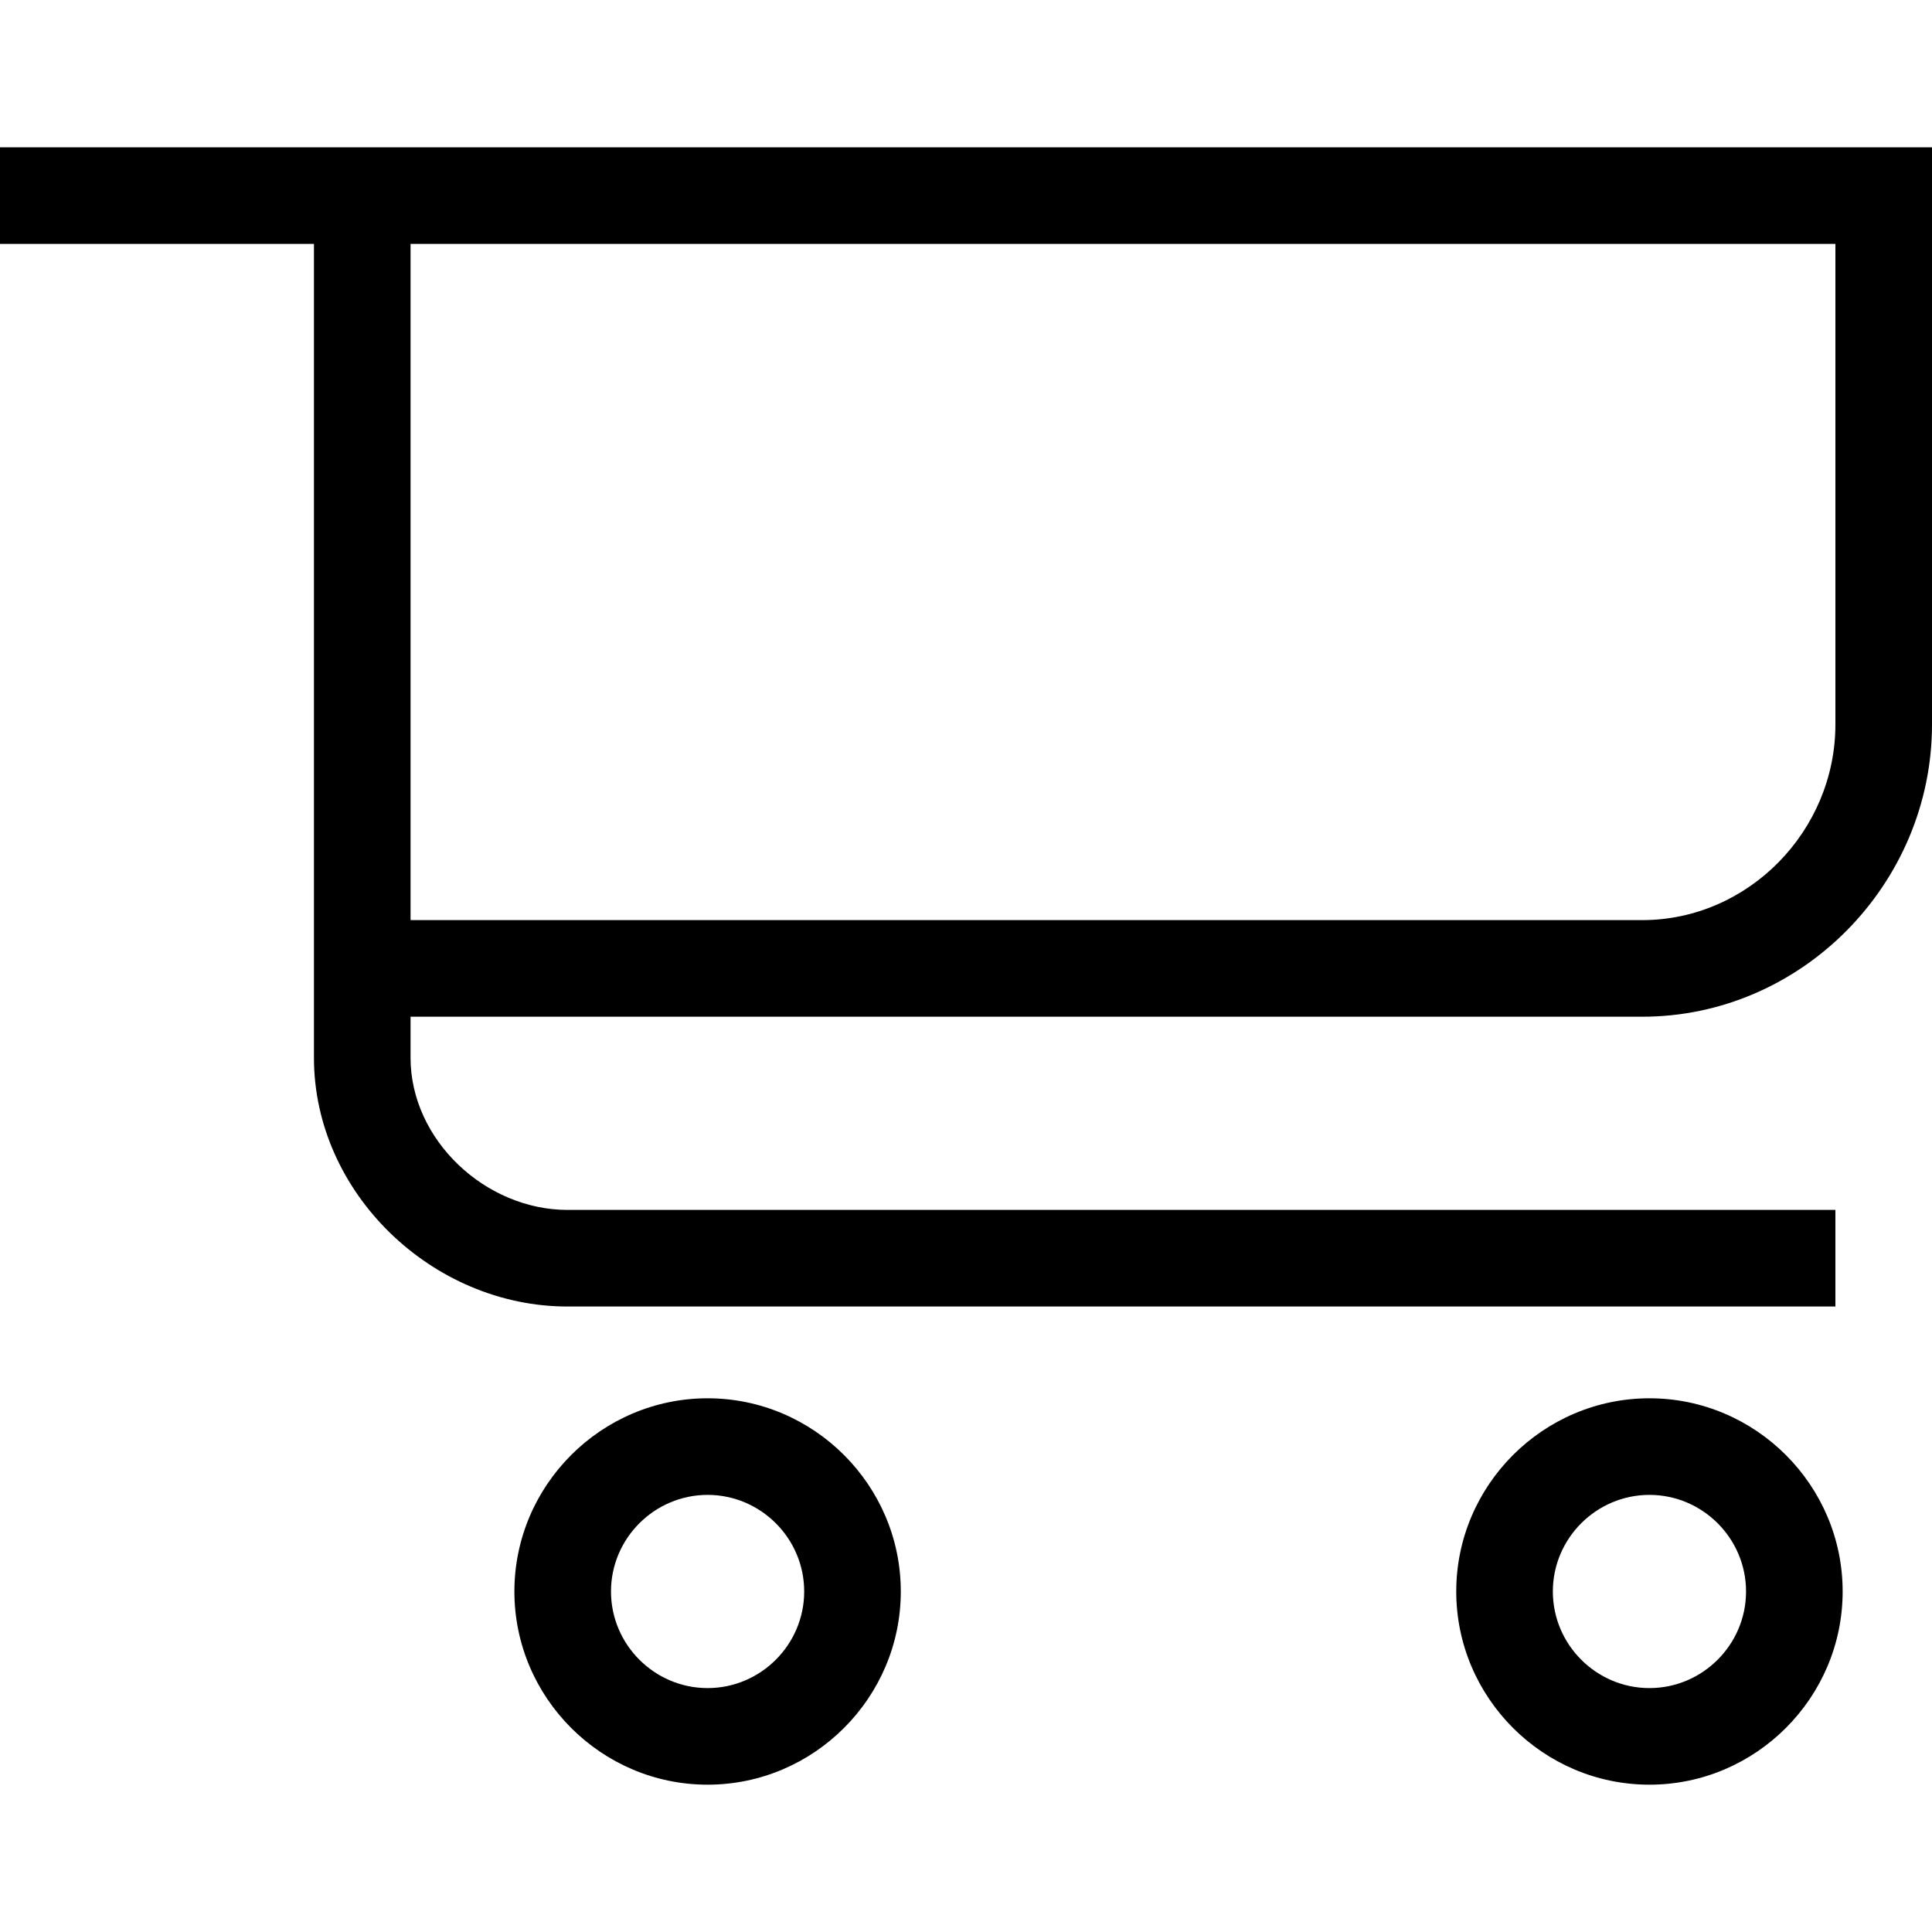 <?xml version="1.0" encoding="utf-8"?>
<!-- Generator: Adobe Illustrator 19.1.1, SVG Export Plug-In . SVG Version: 6.00 Build 0)  -->
<svg version="1.1" id="Calque_1" xmlns="http://www.w3.org/2000/svg" xmlns:xlink="http://www.w3.org/1999/xlink" x="0px" y="0px"
	 viewBox="0 1.1 80 80" style="enable-background:new 0 1.1 80 80;" xml:space="preserve">
<path d="M0,7.2v4h13v33.7c0,5.6,4.9,10.3,10.5,10.3H76v-4H23.5c-3.4,0-6.5-2.9-6.5-6.3v-1.7h51c6.6,0,12-5.5,12-12.1V7.2H0z
	 M76,31.1c0,4.4-3.6,8.1-8,8.1H17v-28h59V31.1z"/>
<g>
	<path d="M29.3,75c-4.4,0-8-3.6-8-8s3.6-8,8-8s8,3.6,8,8S33.7,75,29.3,75z M29.3,63c-2.2,0-4,1.8-4,4c0,2.2,1.8,4,4,4s4-1.8,4-4
		C33.3,64.8,31.5,63,29.3,63z"/>
</g>
<g>
	<path d="M68.3,75c-4.4,0-8-3.6-8-8s3.6-8,8-8s8,3.6,8,8S72.7,75,68.3,75z M68.3,63c-2.2,0-4,1.8-4,4c0,2.2,1.8,4,4,4s4-1.8,4-4
		C72.3,64.8,70.5,63,68.3,63z"/>
</g>
</svg>
